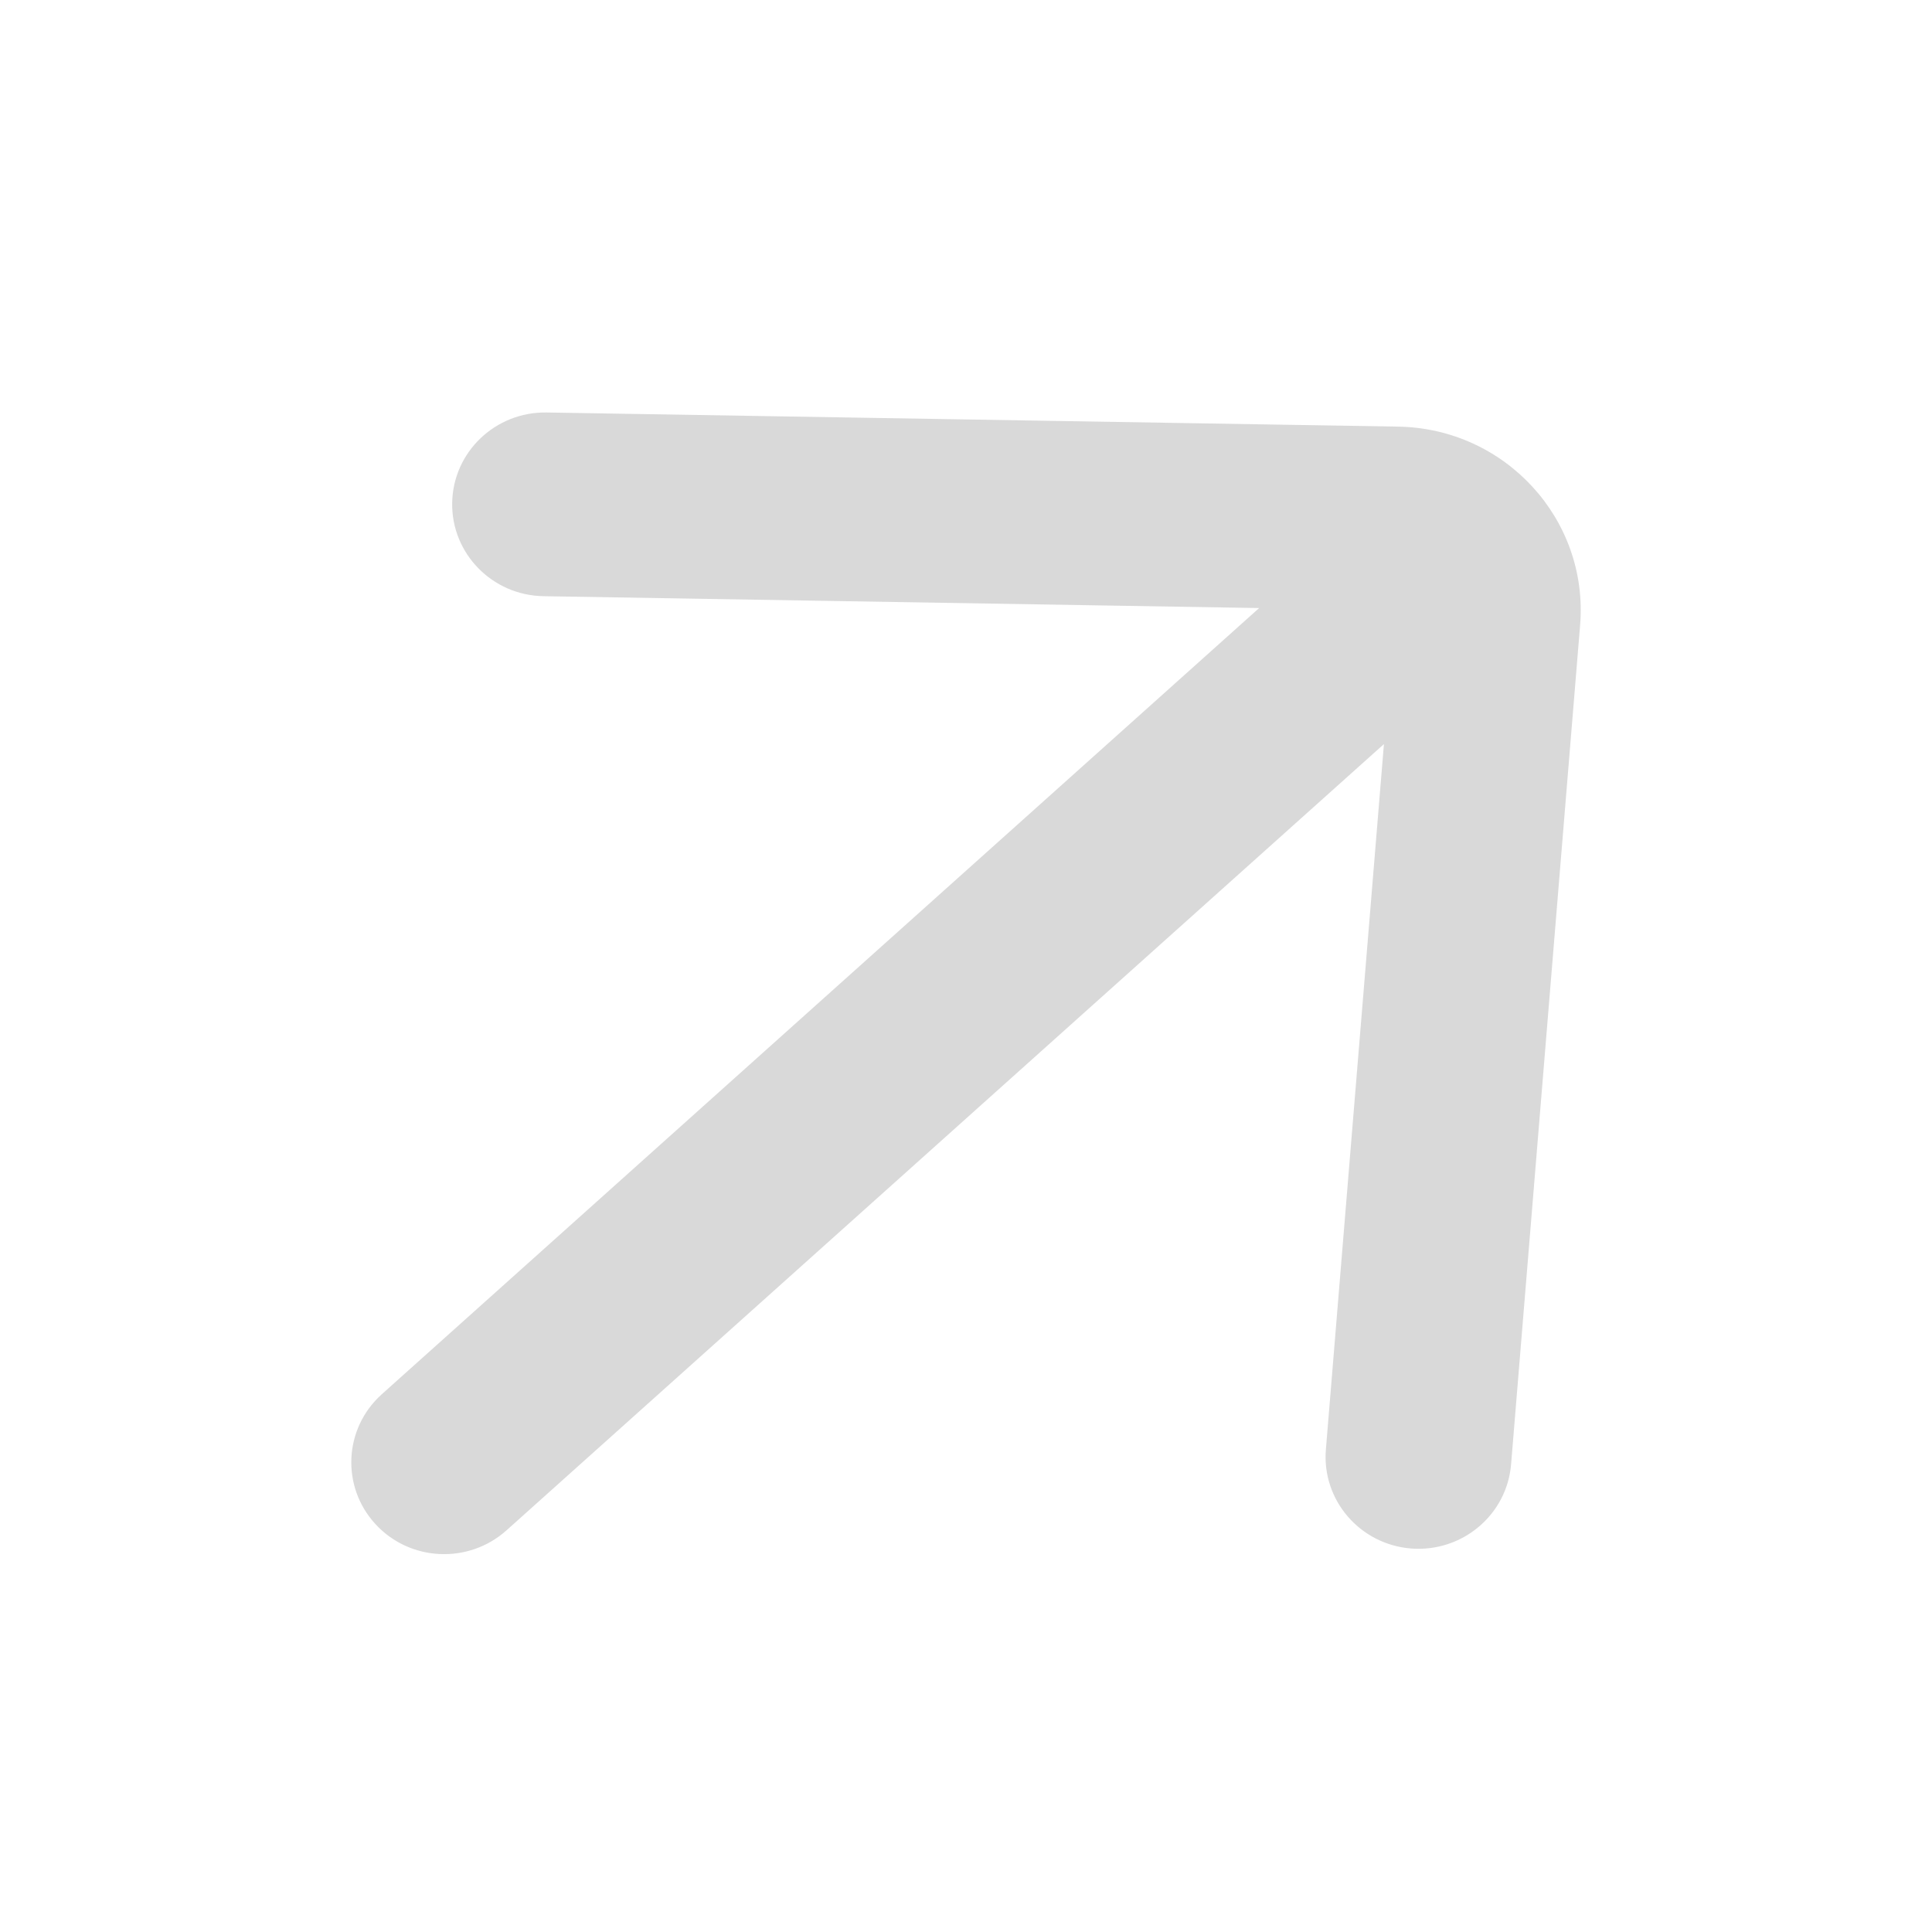 <svg width="22" height="22" viewBox="0 0 22 22" fill="none" xmlns="http://www.w3.org/2000/svg">
<path fill-rule="evenodd" clip-rule="evenodd" d="M5.149 5.725C5.159 5.148 5.64 4.688 6.224 4.697L15.92 4.858C17.142 4.878 18.092 5.915 17.993 7.119L17.207 16.675C17.159 17.251 16.649 17.679 16.067 17.633C15.484 17.586 15.051 17.081 15.098 16.506L15.759 8.473L5.768 17.426C5.335 17.814 4.666 17.782 4.274 17.354C3.882 16.926 3.915 16.265 4.347 15.877L14.338 6.924L6.189 6.789C5.605 6.779 5.139 6.303 5.149 5.725Z" fill="#D9D9D9"/>
</svg>
